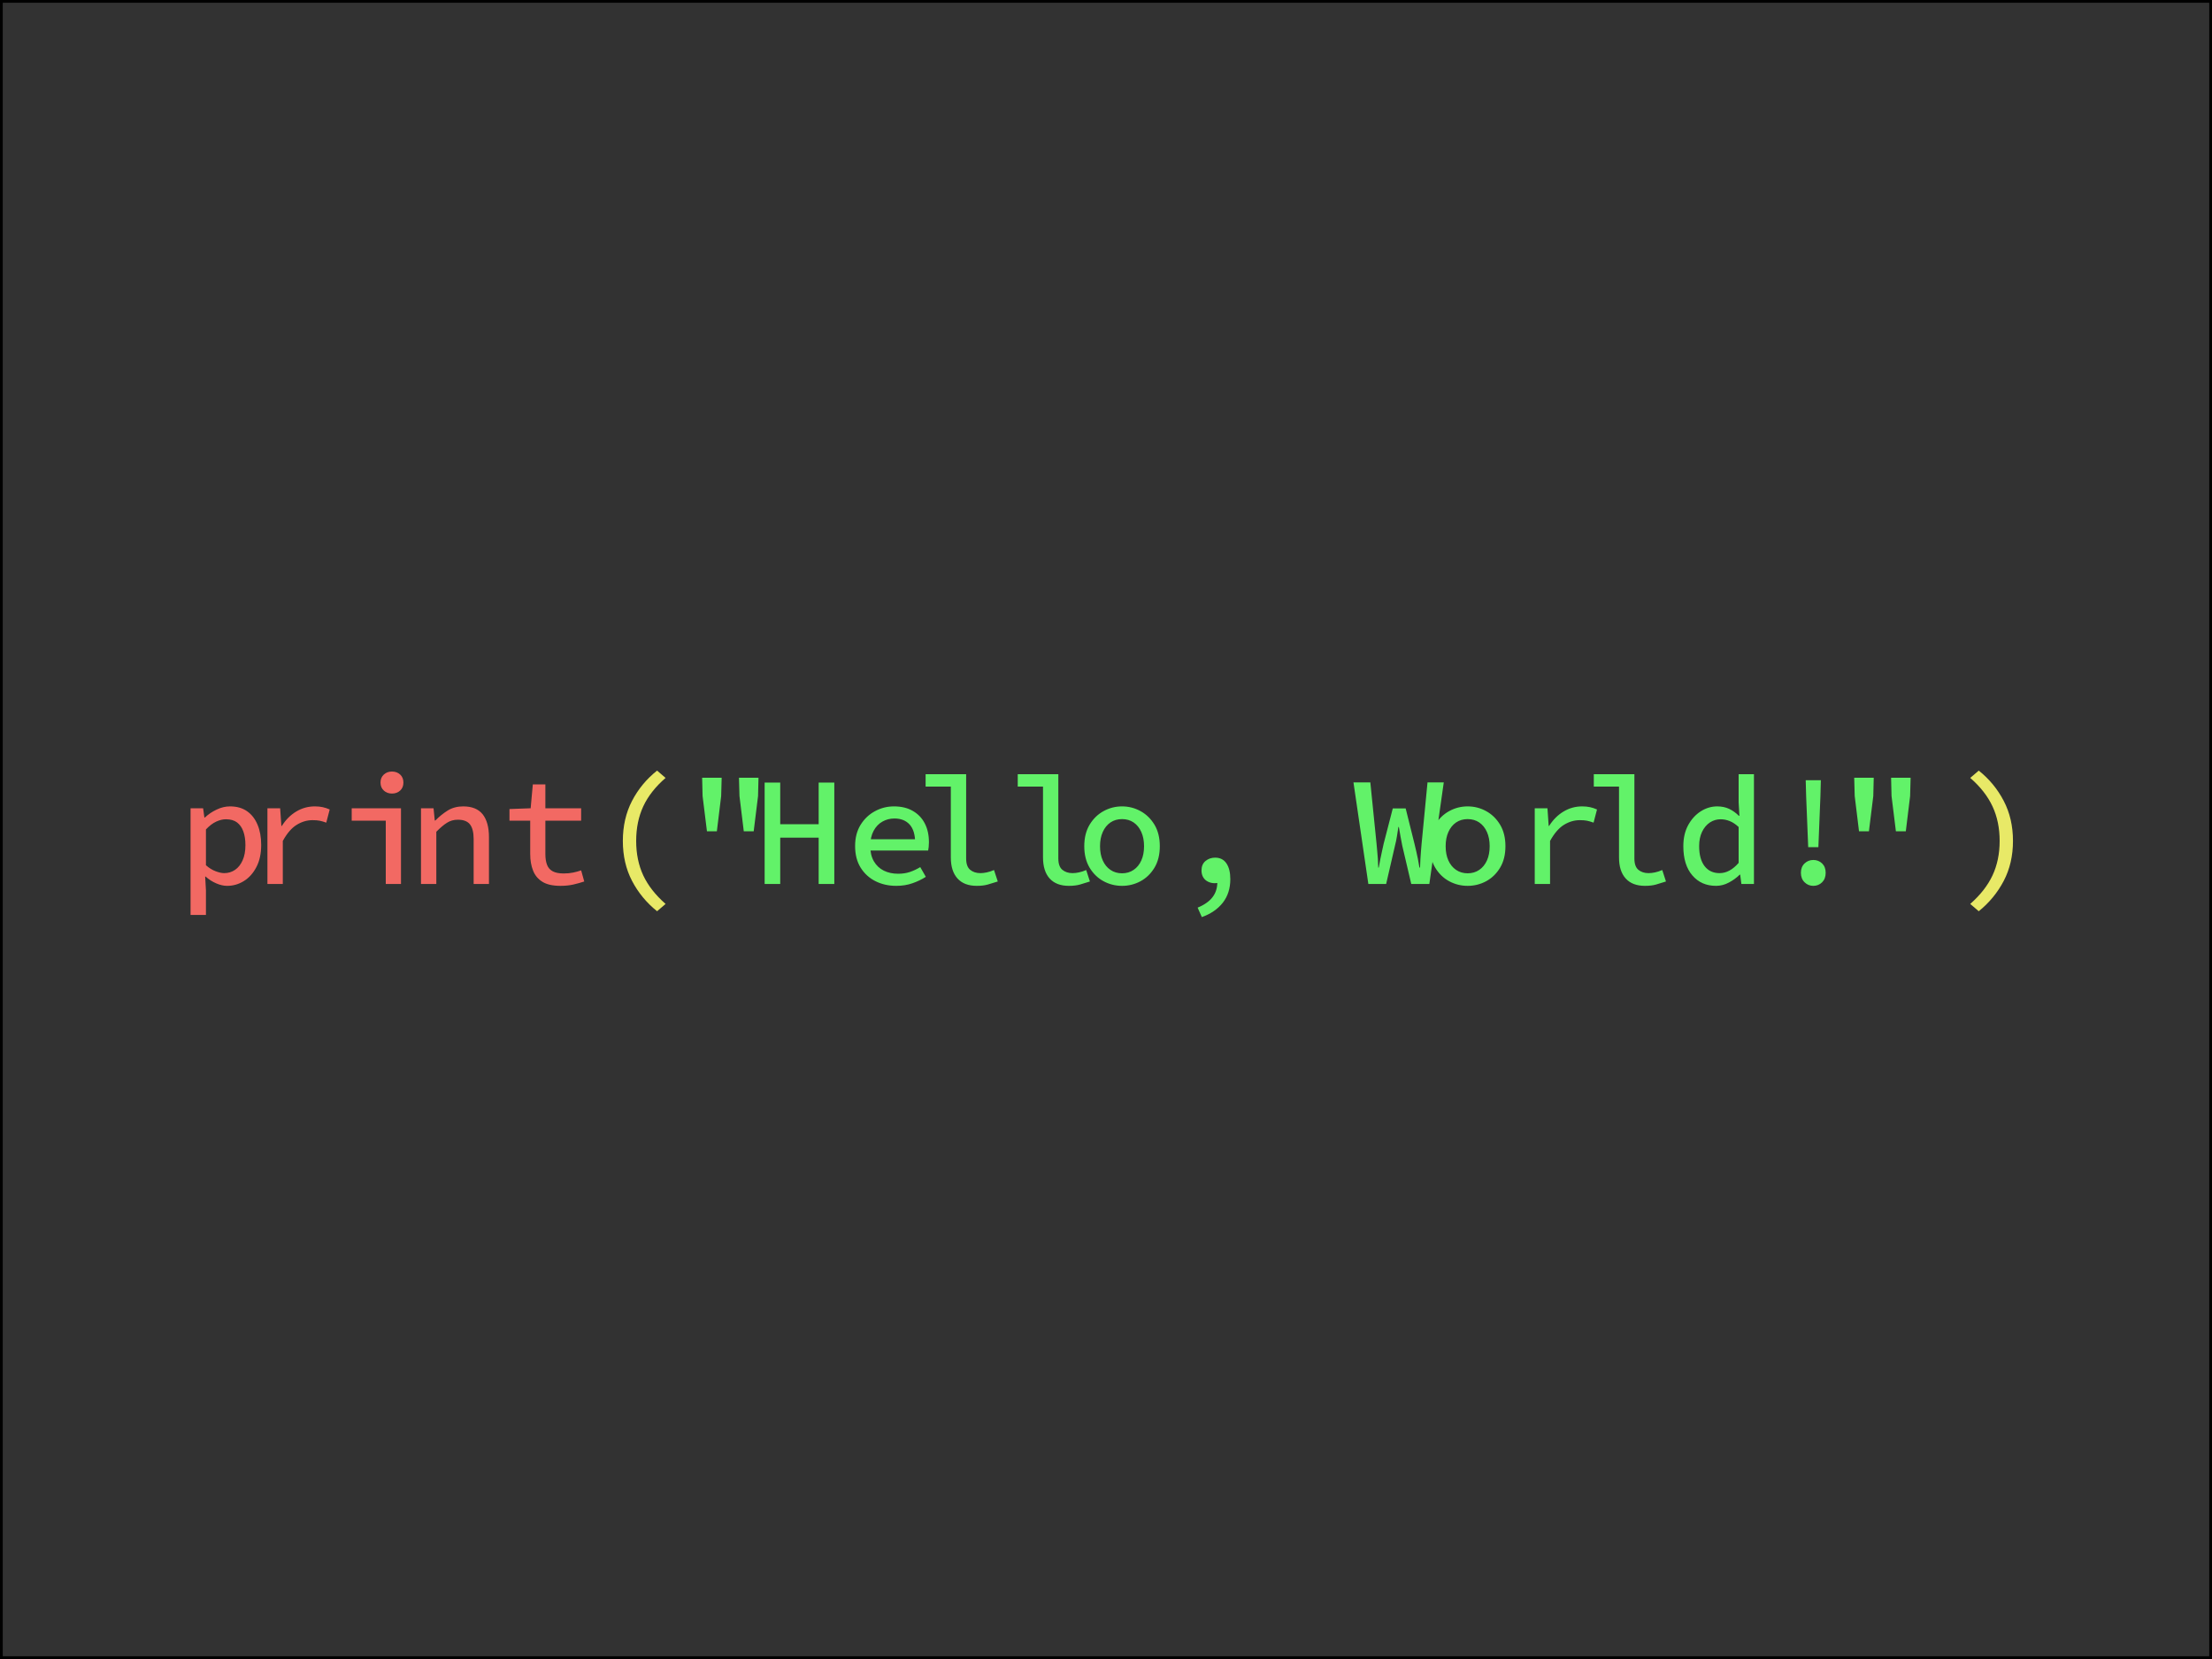 <?xml version="1.0" encoding="utf-8"?>
<svg viewBox="0 0 400 300" xmlns="http://www.w3.org/2000/svg">
  <defs/>
  <rect width="400" height="300" style="stroke: rgb(0, 0, 0); fill: rgb(50, 50, 50);" transform="matrix(1, 0, 0, 1, 7.105427357601002e-15, -1.4210854715202004e-14)"/>
  <path d="M 34.46 165.45 L 34.46 146.16 L 36.73 146.16 L 36.96 147.84 L 37.04 147.84 Q 37.96 146.97 39.17 146.4 Q 40.37 145.82 41.6 145.82 Q 43.42 145.82 44.67 146.69 Q 45.92 147.56 46.57 149.13 Q 47.23 150.69 47.23 152.79 Q 47.23 155.15 46.36 156.8 Q 45.5 158.45 44.1 159.32 Q 42.7 160.19 41.07 160.19 Q 40.15 160.19 39.1 159.74 Q 38.05 159.29 37.18 158.51 L 37.1 158.51 L 37.24 160.97 L 37.24 165.45 Z M 40.54 157.89 Q 41.63 157.89 42.5 157.3 Q 43.37 156.71 43.87 155.58 Q 44.38 154.45 44.38 152.82 Q 44.38 151.39 44 150.34 Q 43.62 149.29 42.86 148.72 Q 42.11 148.15 40.85 148.15 Q 40.01 148.15 39.08 148.58 Q 38.16 149.01 37.24 149.99 L 37.24 156.46 Q 38.1 157.22 39 157.55 Q 39.9 157.89 40.54 157.89 Z M 48.36 159.85 L 48.36 146.16 L 50.66 146.16 L 50.88 149.35 L 50.97 149.35 Q 52.03 147.67 53.57 146.75 Q 55.11 145.82 56.93 145.82 Q 57.72 145.82 58.36 145.96 Q 59 146.1 59.62 146.38 L 59 148.76 Q 58.3 148.51 57.8 148.41 Q 57.3 148.31 56.51 148.31 Q 55.03 148.31 53.66 149.15 Q 52.28 149.99 51.14 152.07 L 51.14 159.85 Z M 69.76 159.85 L 69.76 148.4 L 63.6 148.4 L 63.6 146.16 L 72.51 146.16 L 72.51 159.85 Z M 70.88 143.5 Q 69.99 143.5 69.4 142.95 Q 68.81 142.41 68.81 141.51 Q 68.81 140.61 69.4 140.07 Q 69.99 139.52 70.88 139.52 Q 71.78 139.52 72.37 140.07 Q 72.95 140.61 72.95 141.51 Q 72.95 142.41 72.37 142.95 Q 71.78 143.5 70.88 143.5 Z M 76.13 159.85 L 76.13 146.16 L 78.4 146.16 L 78.62 148.37 L 78.73 148.37 Q 79.77 147.31 80.97 146.56 Q 82.18 145.82 83.77 145.82 Q 86.15 145.82 87.29 147.26 Q 88.42 148.71 88.42 151.37 L 88.42 159.85 L 85.65 159.85 L 85.65 151.73 Q 85.65 149.94 84.99 149.08 Q 84.33 148.23 82.79 148.23 Q 81.7 148.23 80.83 148.78 Q 79.97 149.32 78.9 150.41 L 78.9 159.85 Z M 101.34 160.19 Q 99.27 160.19 98.09 159.46 Q 96.91 158.73 96.4 157.44 Q 95.88 156.15 95.88 154.42 L 95.88 148.4 L 92.13 148.4 L 92.13 146.3 L 95.96 146.16 L 96.35 141.85 L 98.62 141.85 L 98.62 146.16 L 105.09 146.16 L 105.09 148.4 L 98.62 148.4 L 98.62 154.45 Q 98.62 155.62 98.93 156.41 Q 99.24 157.19 99.97 157.57 Q 100.69 157.95 101.95 157.95 Q 102.88 157.95 103.63 157.79 Q 104.39 157.64 105.09 157.39 L 105.65 159.4 Q 104.73 159.71 103.68 159.95 Q 102.63 160.19 101.34 160.19 Z" style="fill: rgb(242, 105, 99); line-height: 39.859px;"/>
  <path d="M 118.82 164.78 Q 115.96 162.48 114.29 159.29 Q 112.63 156.1 112.63 152.07 Q 112.63 148.03 114.29 144.83 Q 115.96 141.62 118.82 139.35 L 120.36 140.67 Q 117.61 143.05 116.32 145.82 Q 115.04 148.59 115.04 152.07 Q 115.04 155.54 116.32 158.3 Q 117.61 161.05 120.36 163.46 Z" style="fill: rgb(232, 233, 103); line-height: 39.859px;"/>
  <path d="M 127.84 150.33 L 127.05 143.95 L 126.97 140.64 L 130.5 140.64 L 130.41 143.95 L 129.63 150.33 Z M 134.5 150.33 L 133.72 143.95 L 133.63 140.64 L 137.16 140.64 L 137.08 143.95 L 136.29 150.33 Z M 138.27 159.85 L 138.27 141.51 L 141.09 141.51 L 141.09 149.04 L 148.04 149.04 L 148.04 141.51 L 150.87 141.51 L 150.87 159.85 L 148.04 159.85 L 148.04 151.48 L 141.09 151.48 L 141.09 159.85 Z M 162.07 160.19 Q 160 160.19 158.32 159.35 Q 156.64 158.51 155.63 156.9 Q 154.63 155.29 154.63 152.99 Q 154.63 150.75 155.63 149.14 Q 156.64 147.53 158.24 146.68 Q 159.83 145.82 161.65 145.82 Q 163.67 145.82 165.08 146.65 Q 166.5 147.47 167.24 148.92 Q 167.98 150.36 167.98 152.29 Q 167.98 152.74 167.94 153.13 Q 167.9 153.52 167.84 153.8 L 156.59 153.8 L 156.59 151.76 L 166.11 151.76 L 165.49 152.43 Q 165.49 150.22 164.5 149.11 Q 163.5 148.01 161.74 148.01 Q 160.56 148.01 159.57 148.57 Q 158.57 149.13 157.97 150.25 Q 157.37 151.37 157.37 152.99 Q 157.37 154.64 158.03 155.76 Q 158.69 156.88 159.82 157.44 Q 160.95 158 162.41 158 Q 163.59 158 164.54 157.68 Q 165.49 157.36 166.41 156.8 L 167.42 158.56 Q 166.33 159.26 165 159.72 Q 163.67 160.19 162.07 160.19 Z M 176.62 160.19 Q 174.35 160.19 173.15 158.86 Q 171.94 157.53 171.94 155.06 L 171.94 142.24 L 167.38 142.24 L 167.38 140 L 174.71 140 L 174.71 155.23 Q 174.71 156.69 175.44 157.29 Q 176.17 157.89 177.29 157.89 Q 177.82 157.89 178.42 157.76 Q 179.03 157.64 179.75 157.33 L 180.43 159.4 Q 179.47 159.71 178.63 159.95 Q 177.79 160.19 176.62 160.19 Z M 193.28 160.19 Q 191.02 160.19 189.81 158.86 Q 188.61 157.53 188.61 155.06 L 188.61 142.24 L 184.04 142.24 L 184.04 140 L 191.38 140 L 191.38 155.23 Q 191.38 156.69 192.11 157.29 Q 192.84 157.89 193.96 157.89 Q 194.49 157.89 195.09 157.76 Q 195.69 157.64 196.42 157.33 L 197.09 159.4 Q 196.14 159.71 195.3 159.95 Q 194.46 160.19 193.28 160.19 Z M 202.9 160.19 Q 201.11 160.19 199.55 159.35 Q 198 158.51 197.03 156.9 Q 196.07 155.29 196.07 153.02 Q 196.07 150.75 197.03 149.14 Q 198 147.53 199.55 146.68 Q 201.11 145.82 202.9 145.82 Q 204.69 145.82 206.25 146.68 Q 207.8 147.53 208.77 149.14 Q 209.73 150.75 209.73 153.02 Q 209.73 155.29 208.77 156.9 Q 207.8 158.51 206.25 159.35 Q 204.69 160.19 202.9 160.19 Z M 202.9 157.92 Q 204.1 157.92 205 157.3 Q 205.9 156.69 206.39 155.59 Q 206.88 154.5 206.88 153.02 Q 206.88 151.56 206.39 150.46 Q 205.9 149.35 205 148.73 Q 204.1 148.12 202.9 148.12 Q 201.7 148.12 200.8 148.73 Q 199.9 149.35 199.41 150.46 Q 198.92 151.56 198.92 153.02 Q 198.92 154.5 199.41 155.59 Q 199.9 156.69 200.8 157.3 Q 201.7 157.92 202.9 157.92 Z M 217.33 165.84 L 216.57 164.13 Q 218.39 163.38 219.27 162.23 Q 220.15 161.08 220.13 159.46 L 219.68 156.69 L 221.3 159.07 Q 220.94 159.43 220.52 159.57 Q 220.1 159.71 219.68 159.71 Q 219.01 159.71 218.46 159.44 Q 217.91 159.18 217.59 158.66 Q 217.27 158.14 217.27 157.41 Q 217.27 156.29 218 155.69 Q 218.73 155.09 219.73 155.09 Q 221.08 155.09 221.78 156.13 Q 222.48 157.16 222.48 158.98 Q 222.48 161.5 221.12 163.24 Q 219.76 164.97 217.33 165.84 Z M 247.44 159.85 L 244.75 141.48 L 247.8 141.48 L 248.92 152.54 Q 248.98 153.33 249.05 153.97 Q 249.12 154.61 249.16 155.3 Q 249.2 155.99 249.23 156.88 L 249.32 156.88 Q 249.48 155.99 249.62 155.3 Q 249.76 154.61 249.9 153.98 Q 250.04 153.35 250.21 152.57 L 251.86 146.19 L 254.19 146.19 L 255.78 152.57 Q 255.95 153.33 256.11 153.97 Q 256.26 154.61 256.4 155.31 Q 256.54 156.01 256.68 156.88 L 256.79 156.88 Q 256.82 156.01 256.86 155.31 Q 256.9 154.61 256.95 153.98 Q 256.99 153.35 257.07 152.57 L 258.14 141.48 L 261.08 141.48 L 258.47 159.85 L 255.2 159.85 L 253.57 152.91 Q 253.4 152.07 253.25 151.23 Q 253.1 150.39 252.96 149.55 L 252.87 149.55 Q 252.73 150.39 252.61 151.23 Q 252.48 152.07 252.26 152.91 L 250.66 159.85 Z M 265.4 160.19 Q 263.61 160.19 262.05 159.35 Q 260.5 158.51 259.53 156.9 Q 258.57 155.29 258.57 153.02 Q 258.57 150.75 259.53 149.14 Q 260.5 147.53 262.05 146.68 Q 263.61 145.82 265.4 145.82 Q 267.19 145.82 268.75 146.68 Q 270.3 147.53 271.27 149.14 Q 272.23 150.75 272.23 153.02 Q 272.23 155.29 271.27 156.9 Q 270.3 158.51 268.75 159.35 Q 267.19 160.19 265.4 160.19 Z M 265.4 157.92 Q 266.6 157.92 267.5 157.3 Q 268.4 156.69 268.89 155.59 Q 269.38 154.5 269.38 153.02 Q 269.38 151.56 268.89 150.46 Q 268.4 149.35 267.5 148.73 Q 266.6 148.12 265.4 148.12 Q 264.2 148.12 263.3 148.73 Q 262.4 149.35 261.91 150.46 Q 261.42 151.56 261.42 153.02 Q 261.42 154.5 261.91 155.59 Q 262.4 156.69 263.3 157.3 Q 264.2 157.92 265.4 157.92 Z M 277.53 159.85 L 277.53 146.16 L 279.83 146.16 L 280.05 149.35 L 280.13 149.35 Q 281.2 147.67 282.74 146.75 Q 284.28 145.82 286.1 145.82 Q 286.88 145.82 287.53 145.96 Q 288.17 146.1 288.79 146.38 L 288.17 148.76 Q 287.47 148.51 286.97 148.41 Q 286.46 148.31 285.68 148.31 Q 284.19 148.31 282.82 149.15 Q 281.45 149.99 280.3 152.07 L 280.3 159.85 Z M 297.45 160.19 Q 295.18 160.19 293.98 158.86 Q 292.77 157.53 292.77 155.06 L 292.77 142.24 L 288.21 142.24 L 288.21 140 L 295.55 140 L 295.55 155.23 Q 295.55 156.69 296.27 157.29 Q 297 157.89 298.12 157.89 Q 298.65 157.89 299.26 157.76 Q 299.86 157.64 300.59 157.33 L 301.26 159.4 Q 300.31 159.71 299.47 159.95 Q 298.63 160.19 297.45 160.19 Z M 310.31 160.19 Q 307.65 160.19 306.03 158.3 Q 304.4 156.41 304.4 153.02 Q 304.4 150.81 305.28 149.2 Q 306.17 147.59 307.57 146.7 Q 308.97 145.82 310.53 145.82 Q 311.74 145.82 312.69 146.27 Q 313.64 146.72 314.45 147.53 L 314.54 147.53 L 314.4 145.09 L 314.4 140 L 317.17 140 L 317.17 159.85 L 314.9 159.85 L 314.68 158.17 L 314.59 158.17 Q 313.78 158.98 312.66 159.58 Q 311.54 160.19 310.31 160.19 Z M 310.95 157.89 Q 311.88 157.89 312.73 157.43 Q 313.59 156.97 314.4 156.04 L 314.4 149.55 Q 313.59 148.79 312.77 148.47 Q 311.96 148.15 311.15 148.15 Q 310.09 148.15 309.2 148.73 Q 308.32 149.32 307.79 150.41 Q 307.26 151.51 307.26 152.99 Q 307.26 155.34 308.24 156.62 Q 309.22 157.89 310.95 157.89 Z M 326.98 153.19 L 326.61 144 L 326.53 141.09 L 329.27 141.09 L 329.19 144 L 328.82 153.19 Z M 327.9 160.19 Q 326.98 160.19 326.32 159.54 Q 325.66 158.9 325.66 157.83 Q 325.66 156.77 326.32 156.14 Q 326.98 155.51 327.9 155.51 Q 328.85 155.51 329.5 156.14 Q 330.14 156.77 330.14 157.83 Q 330.14 158.9 329.5 159.54 Q 328.85 160.19 327.9 160.19 Z M 336.17 150.33 L 335.39 143.95 L 335.3 140.64 L 338.83 140.64 L 338.75 143.95 L 337.96 150.33 Z M 342.84 150.33 L 342.05 143.95 L 341.97 140.64 L 345.5 140.64 L 345.41 143.95 L 344.63 150.33 Z" style="fill: rgb(98, 242, 105); line-height: 39.859px;"/>
  <path d="M 357.82 164.78 L 356.28 163.46 Q 359.02 161.05 360.31 158.3 Q 361.6 155.54 361.6 152.07 Q 361.6 148.59 360.31 145.82 Q 359.02 143.05 356.28 140.67 L 357.82 139.35 Q 360.67 141.62 362.34 144.83 Q 364.01 148.03 364.01 152.07 Q 364.01 156.1 362.34 159.29 Q 360.67 162.48 357.82 164.78 Z" style="fill: rgb(232, 233, 103); line-height: 39.859px;"/>
</svg>